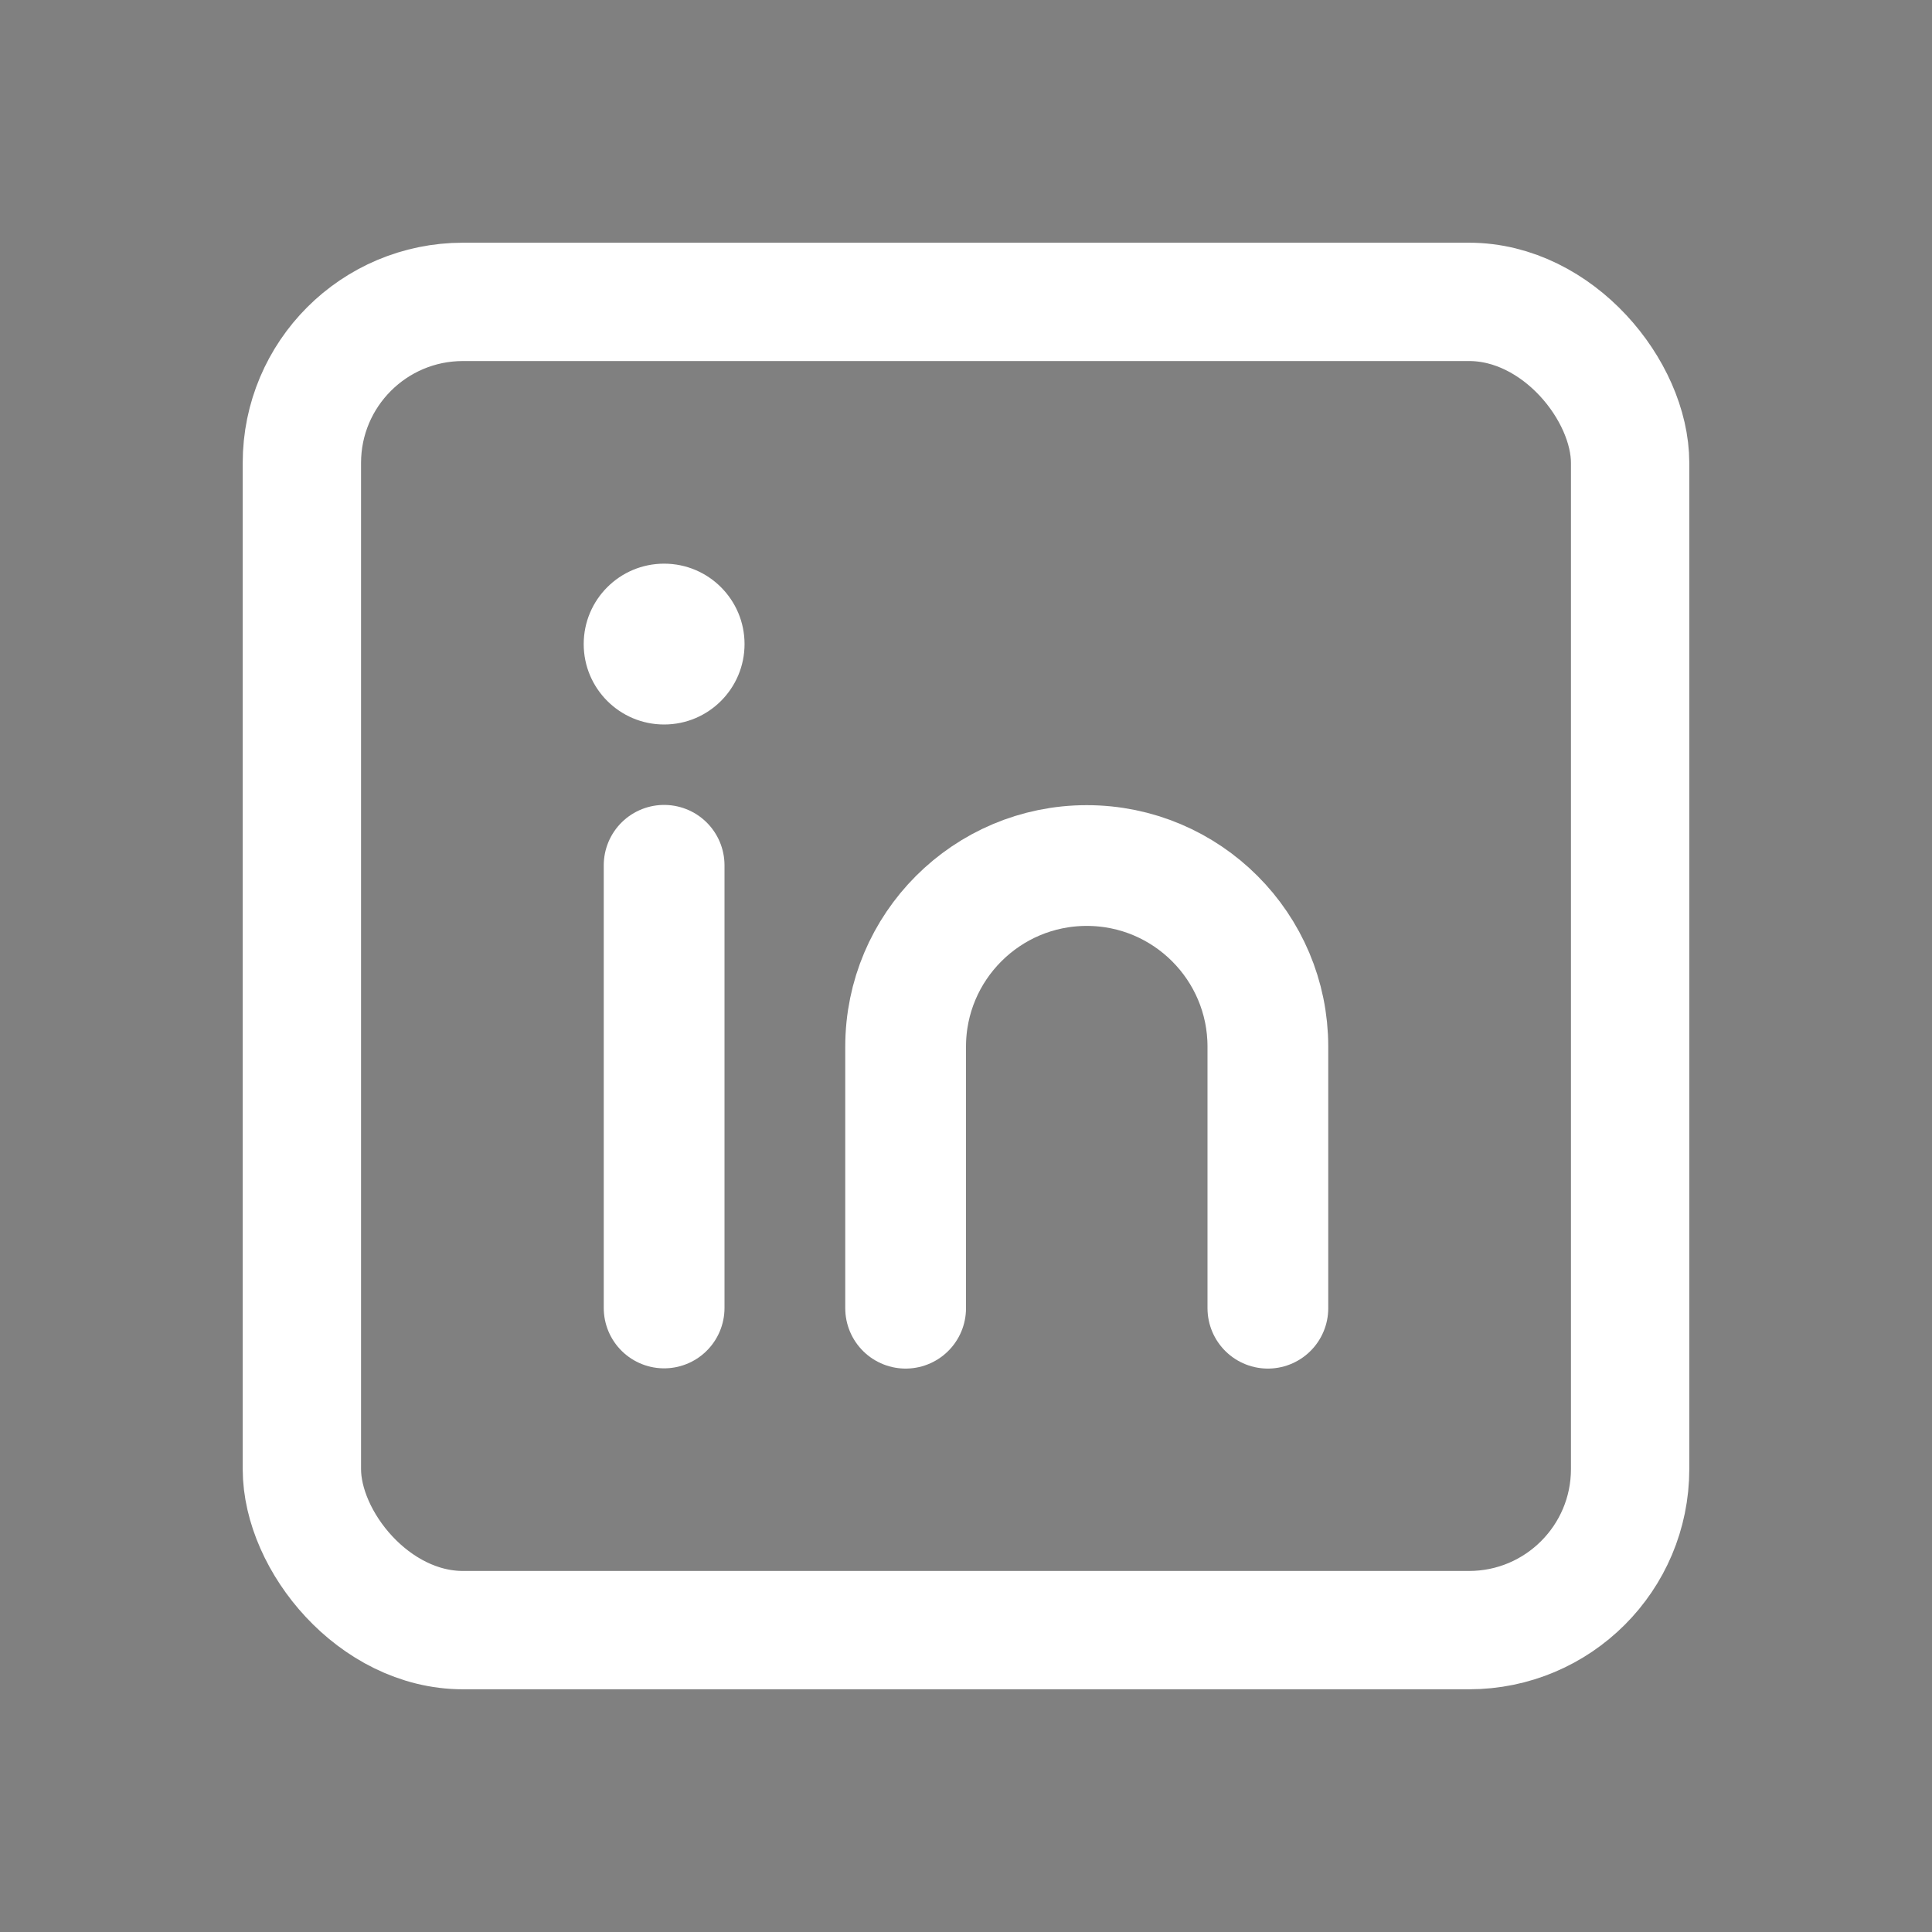 <?xml version="1.0" encoding="UTF-8"?>
<svg id="Layer_1" xmlns="http://www.w3.org/2000/svg" version="1.1" viewBox="0 0 800 800">
  <rect x="0" y="0" width="800" height="800" fill="#808080" stroke="none"/>
  <!-- Generator: Adobe Illustrator 29.1.0, SVG Export Plug-In . SVG Version: 2.1.0 Build 142)  -->
  <defs>
    <style>
      .st0 {
        stroke-miterlimit: 10;
        stroke-width: 49px;
      }

      .st0, .st1, .st2 {
        stroke: #fff;
      }

      .st0, .st2 {
        fill: none;
      }

      .st1 {
        stroke-linejoin: round;
      }

      .st1, .st2 {
        stroke-linecap: round;
        stroke-width: 50px;
      }

      .st3 {
        fill: #fff;
      }

      .st2 {
        stroke-miterlimit: 16.7;
      }
    </style>
  </defs>
  <rect class="st0" x="125" y="125" width="550" height="550" rx="66.7" ry="66.7"/>
  <path class="st1" d="M275,358.3v183.3"/>
  <circle class="st3" cx="275" cy="266.7" r="33.3"/>
  <path class="st2" d="M525,541.7v-108.3c0-41.4-33.6-75-75-75h0c-41.4,0-75,33.6-75,75v108.3"/>
</svg>